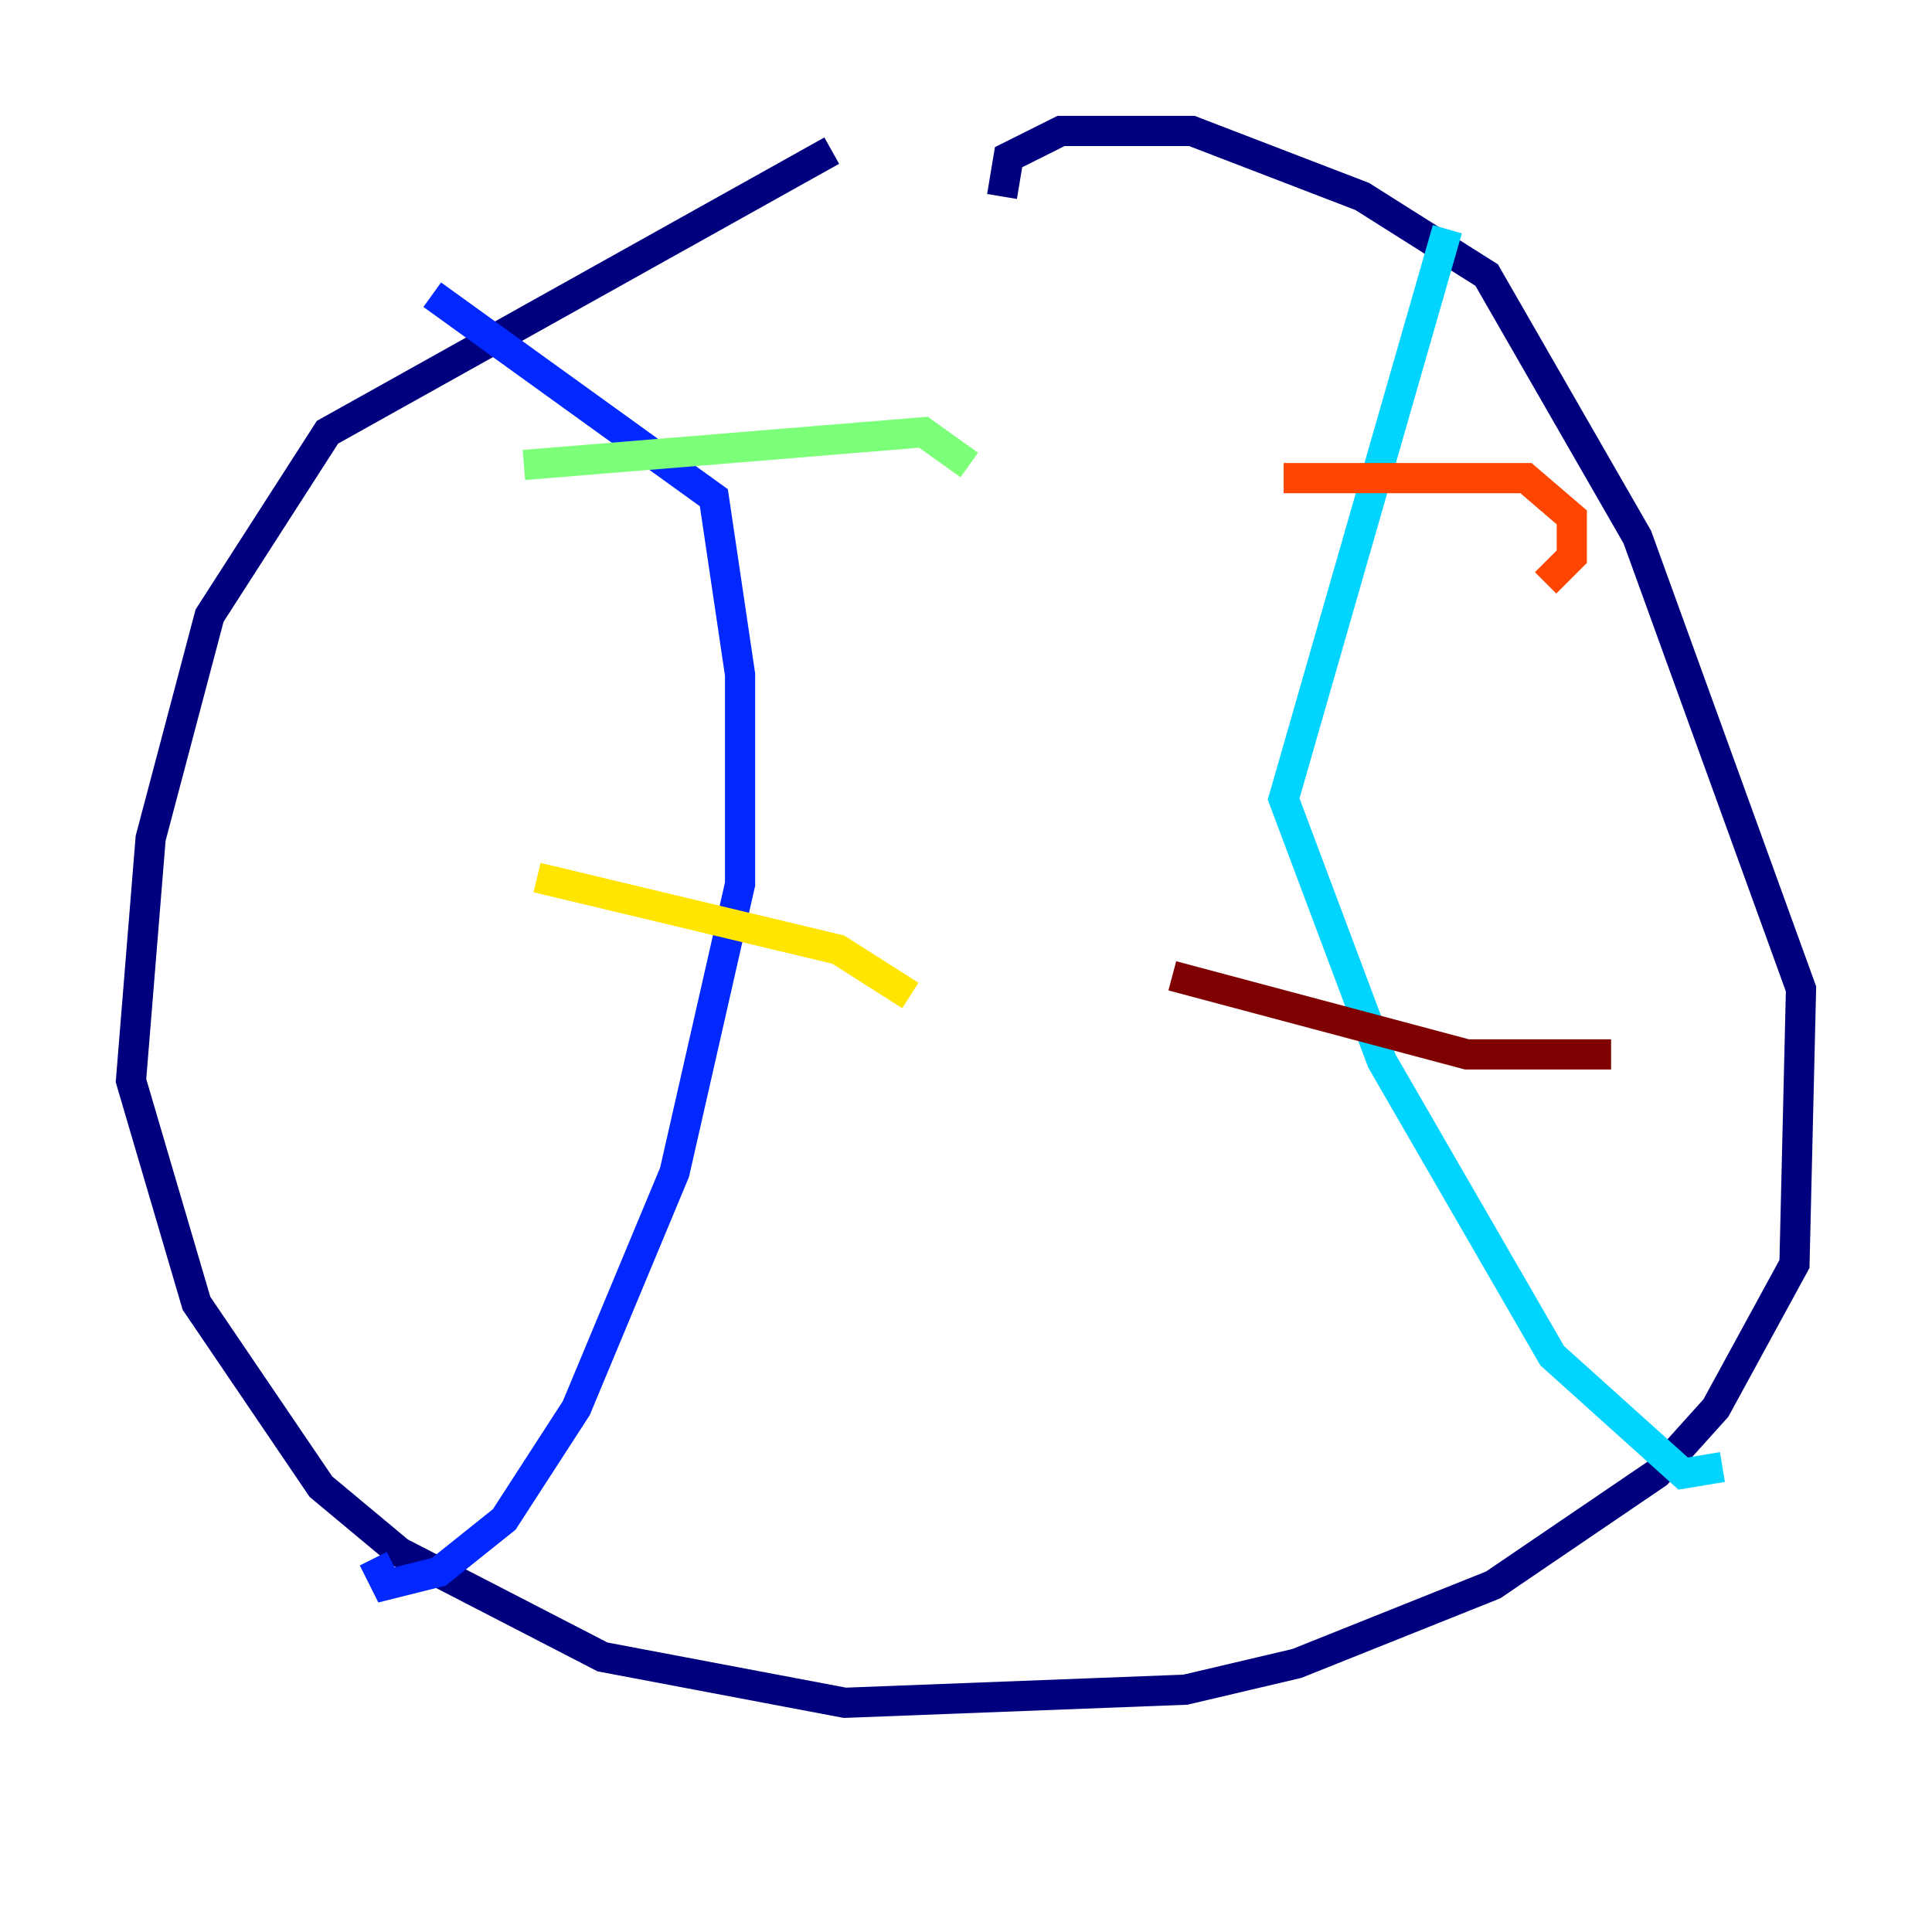 <?xml version="1.0" encoding="utf-8" ?>
<svg baseProfile="tiny" height="128" version="1.2" viewBox="0,0,128,128" width="128" xmlns="http://www.w3.org/2000/svg" xmlns:ev="http://www.w3.org/2001/xml-events" xmlns:xlink="http://www.w3.org/1999/xlink"><defs /><polyline fill="none" points="55.105,9.98 21.695,28.637 13.885,40.786 9.98,55.539 8.678,71.593 13.017,86.346 21.261,98.495 26.468,102.834 39.919,109.776 55.973,112.814 78.536,111.946 85.912,110.21 98.929,105.003 109.776,97.627 113.681,93.288 118.888,83.742 119.322,65.519 108.475,35.58 98.495,18.224 90.251,13.017 78.969,8.678 70.291,8.678 66.82,10.414 66.386,13.017" stroke="#00007f" stroke-width="2" /><polyline fill="none" points="28.637,19.525 47.295,32.976 49.031,44.691 49.031,58.576 44.691,77.668 38.183,93.288 33.41,100.664 29.071,104.136 25.6,105.003 24.732,103.268" stroke="#0028ff" stroke-width="2" /><polyline fill="none" points="95.891,15.186 85.044,52.936 91.552,70.291 102.834,89.817 111.512,97.627 114.115,97.193" stroke="#00d4ff" stroke-width="2" /><polyline fill="none" points="34.712,30.807 61.18,28.637 64.217,30.807" stroke="#7cff79" stroke-width="2" /><polyline fill="none" points="35.58,58.142 55.539,62.915 60.312,65.953" stroke="#ffe500" stroke-width="2" /><polyline fill="none" points="85.044,31.675 101.098,31.675 104.136,34.278 104.136,36.881 102.4,38.617" stroke="#ff4600" stroke-width="2" /><polyline fill="none" points="77.668,64.651 97.193,69.858 106.739,69.858" stroke="#7f0000" stroke-width="2" /></svg>